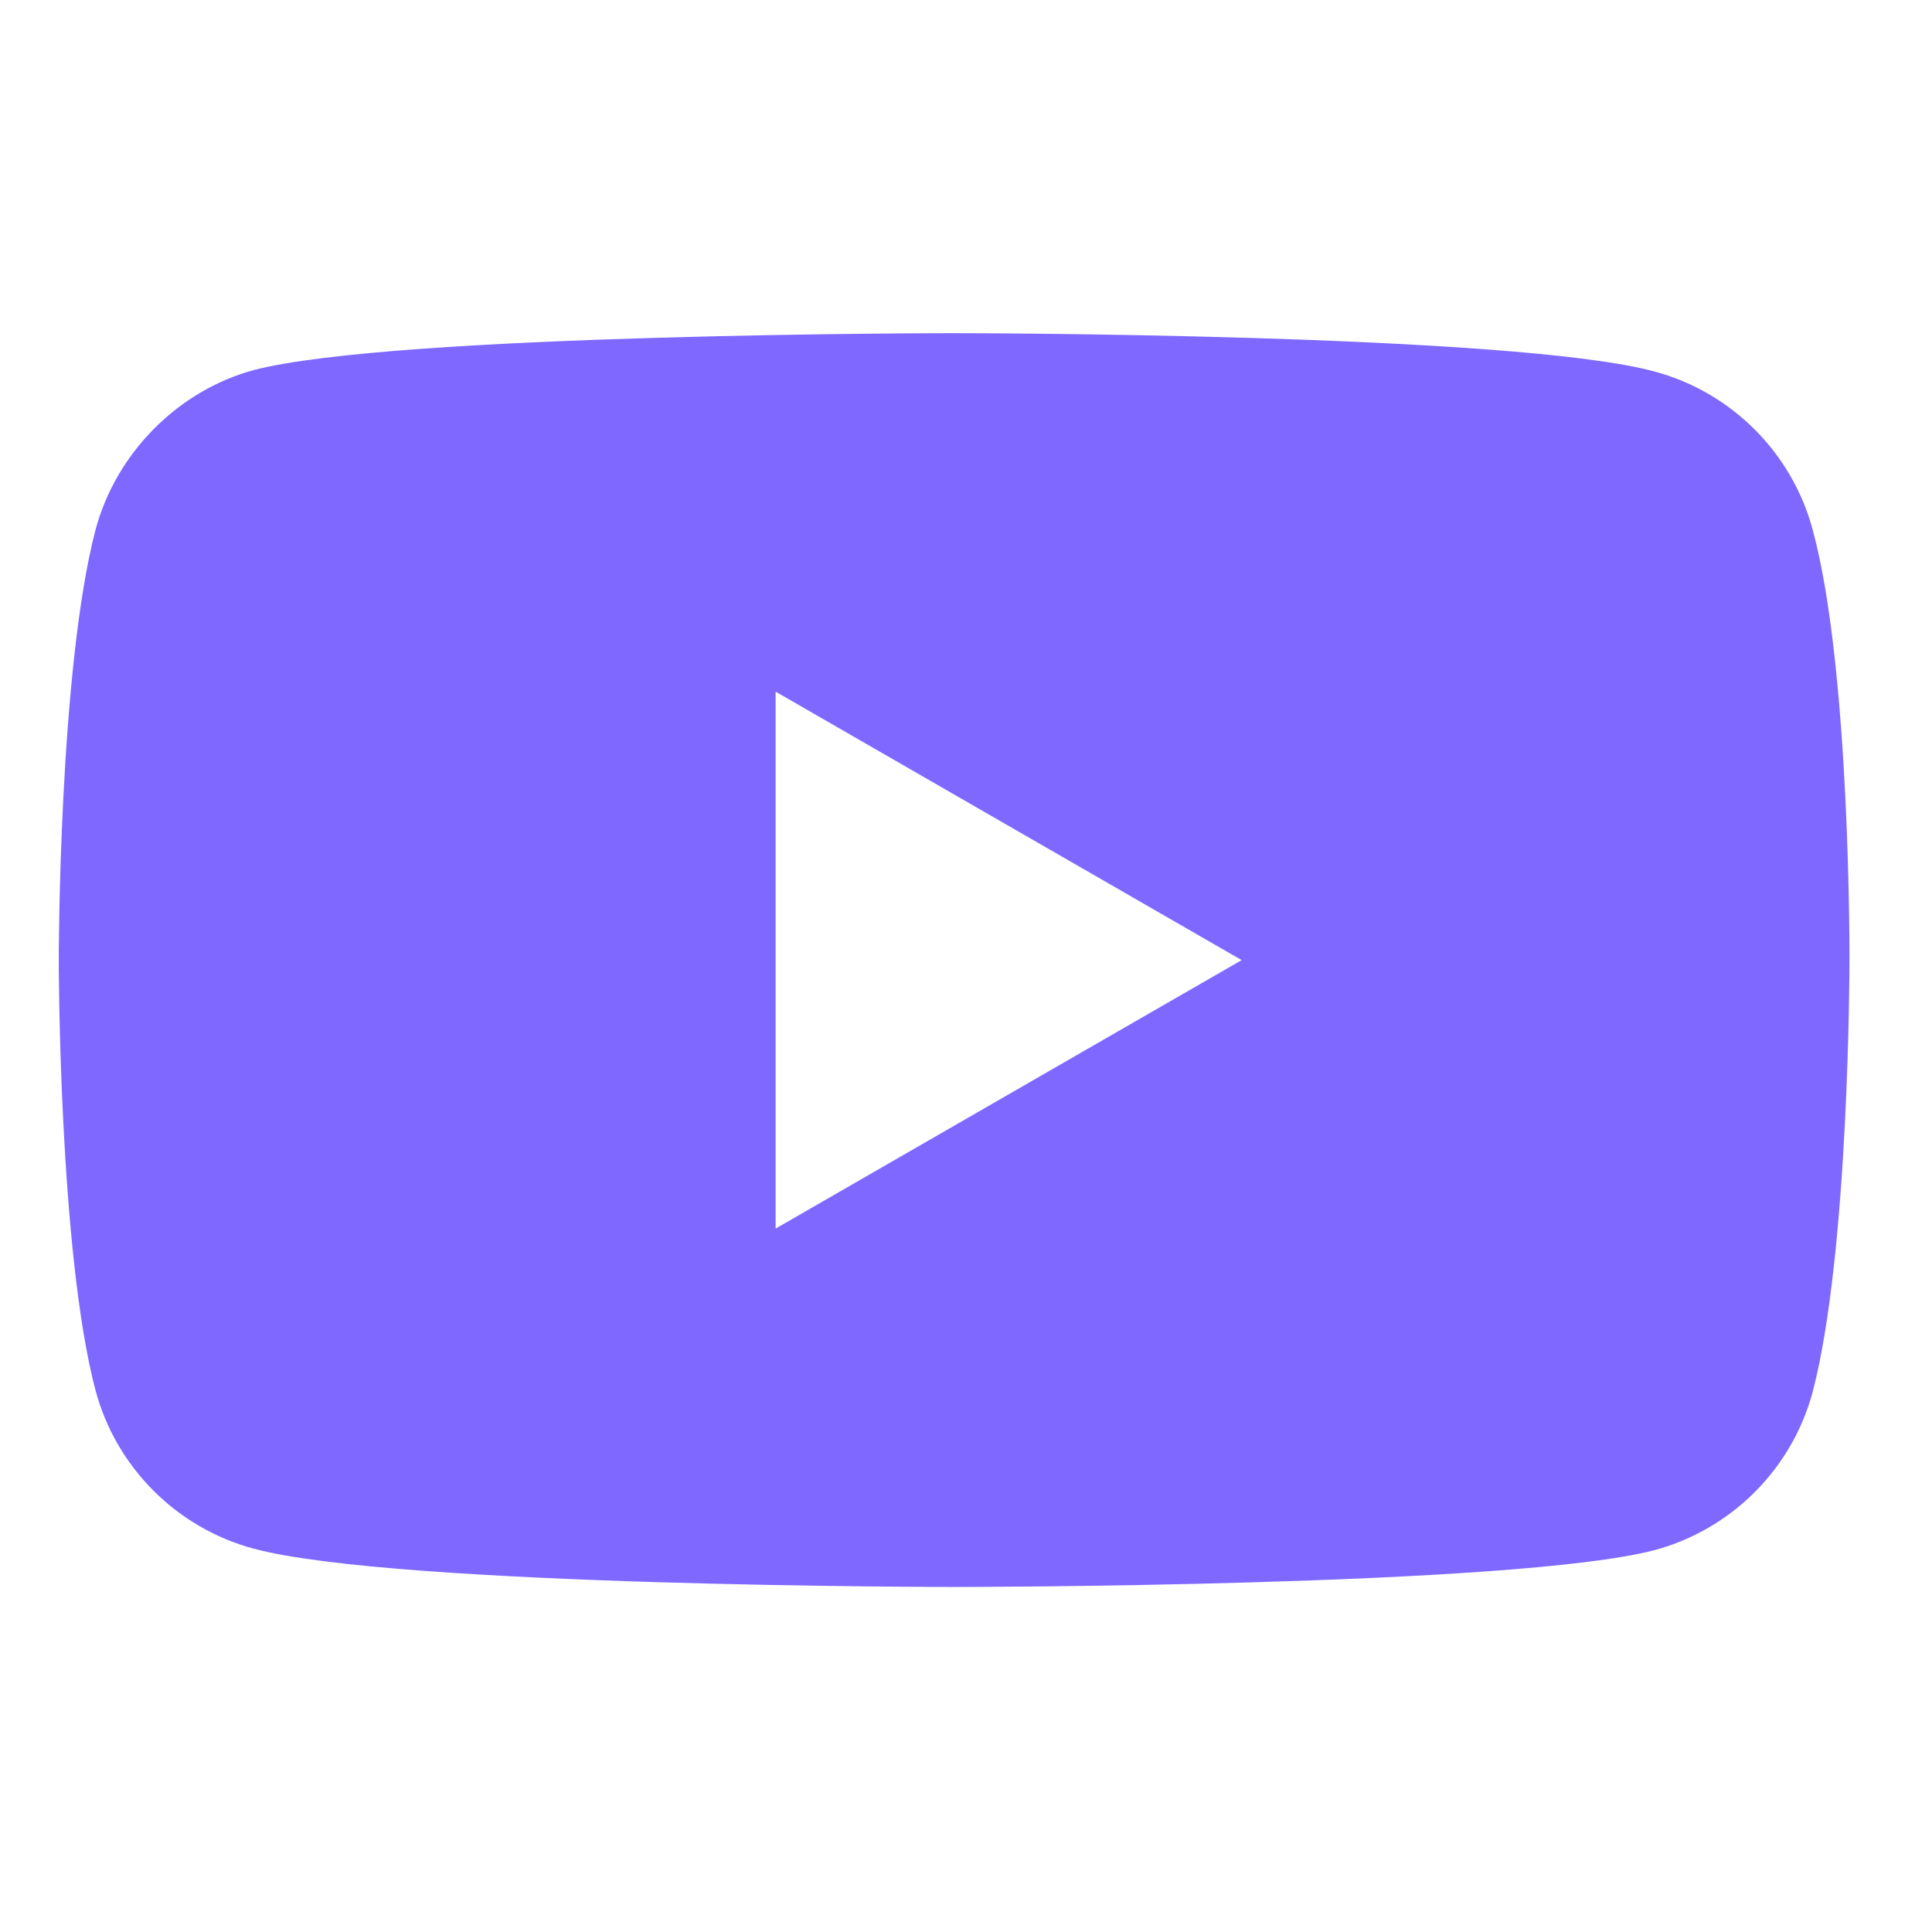<svg width="22" height="22" viewBox="0 0 22 22" fill="none" xmlns="http://www.w3.org/2000/svg">
<g clip-path="url(#clip0_54_16044)">
<path d="M20.64 6.028C20.405 5.155 19.716 4.466 18.842 4.231C17.247 3.794 10.864 3.794 10.864 3.794C10.864 3.794 4.482 3.794 2.886 4.215C2.029 4.449 1.324 5.155 1.089 6.028C0.669 7.624 0.669 10.933 0.669 10.933C0.669 10.933 0.669 14.258 1.089 15.837C1.324 16.711 2.013 17.399 2.886 17.634C4.499 18.071 10.864 18.071 10.864 18.071C10.864 18.071 17.247 18.071 18.842 17.651C19.716 17.416 20.405 16.727 20.64 15.854C21.06 14.258 21.06 10.95 21.06 10.95C21.06 10.95 21.076 7.624 20.64 6.028ZM8.832 13.99V7.876L14.139 10.933L8.832 13.99Z" fill="#7E68FF"/>
</g>
<defs>
<clipPath id="clip0_54_16044">
<rect width="21.75" height="21.75" fill="white" transform="translate(0 0.25)"/>
</clipPath>
</defs>
</svg>
